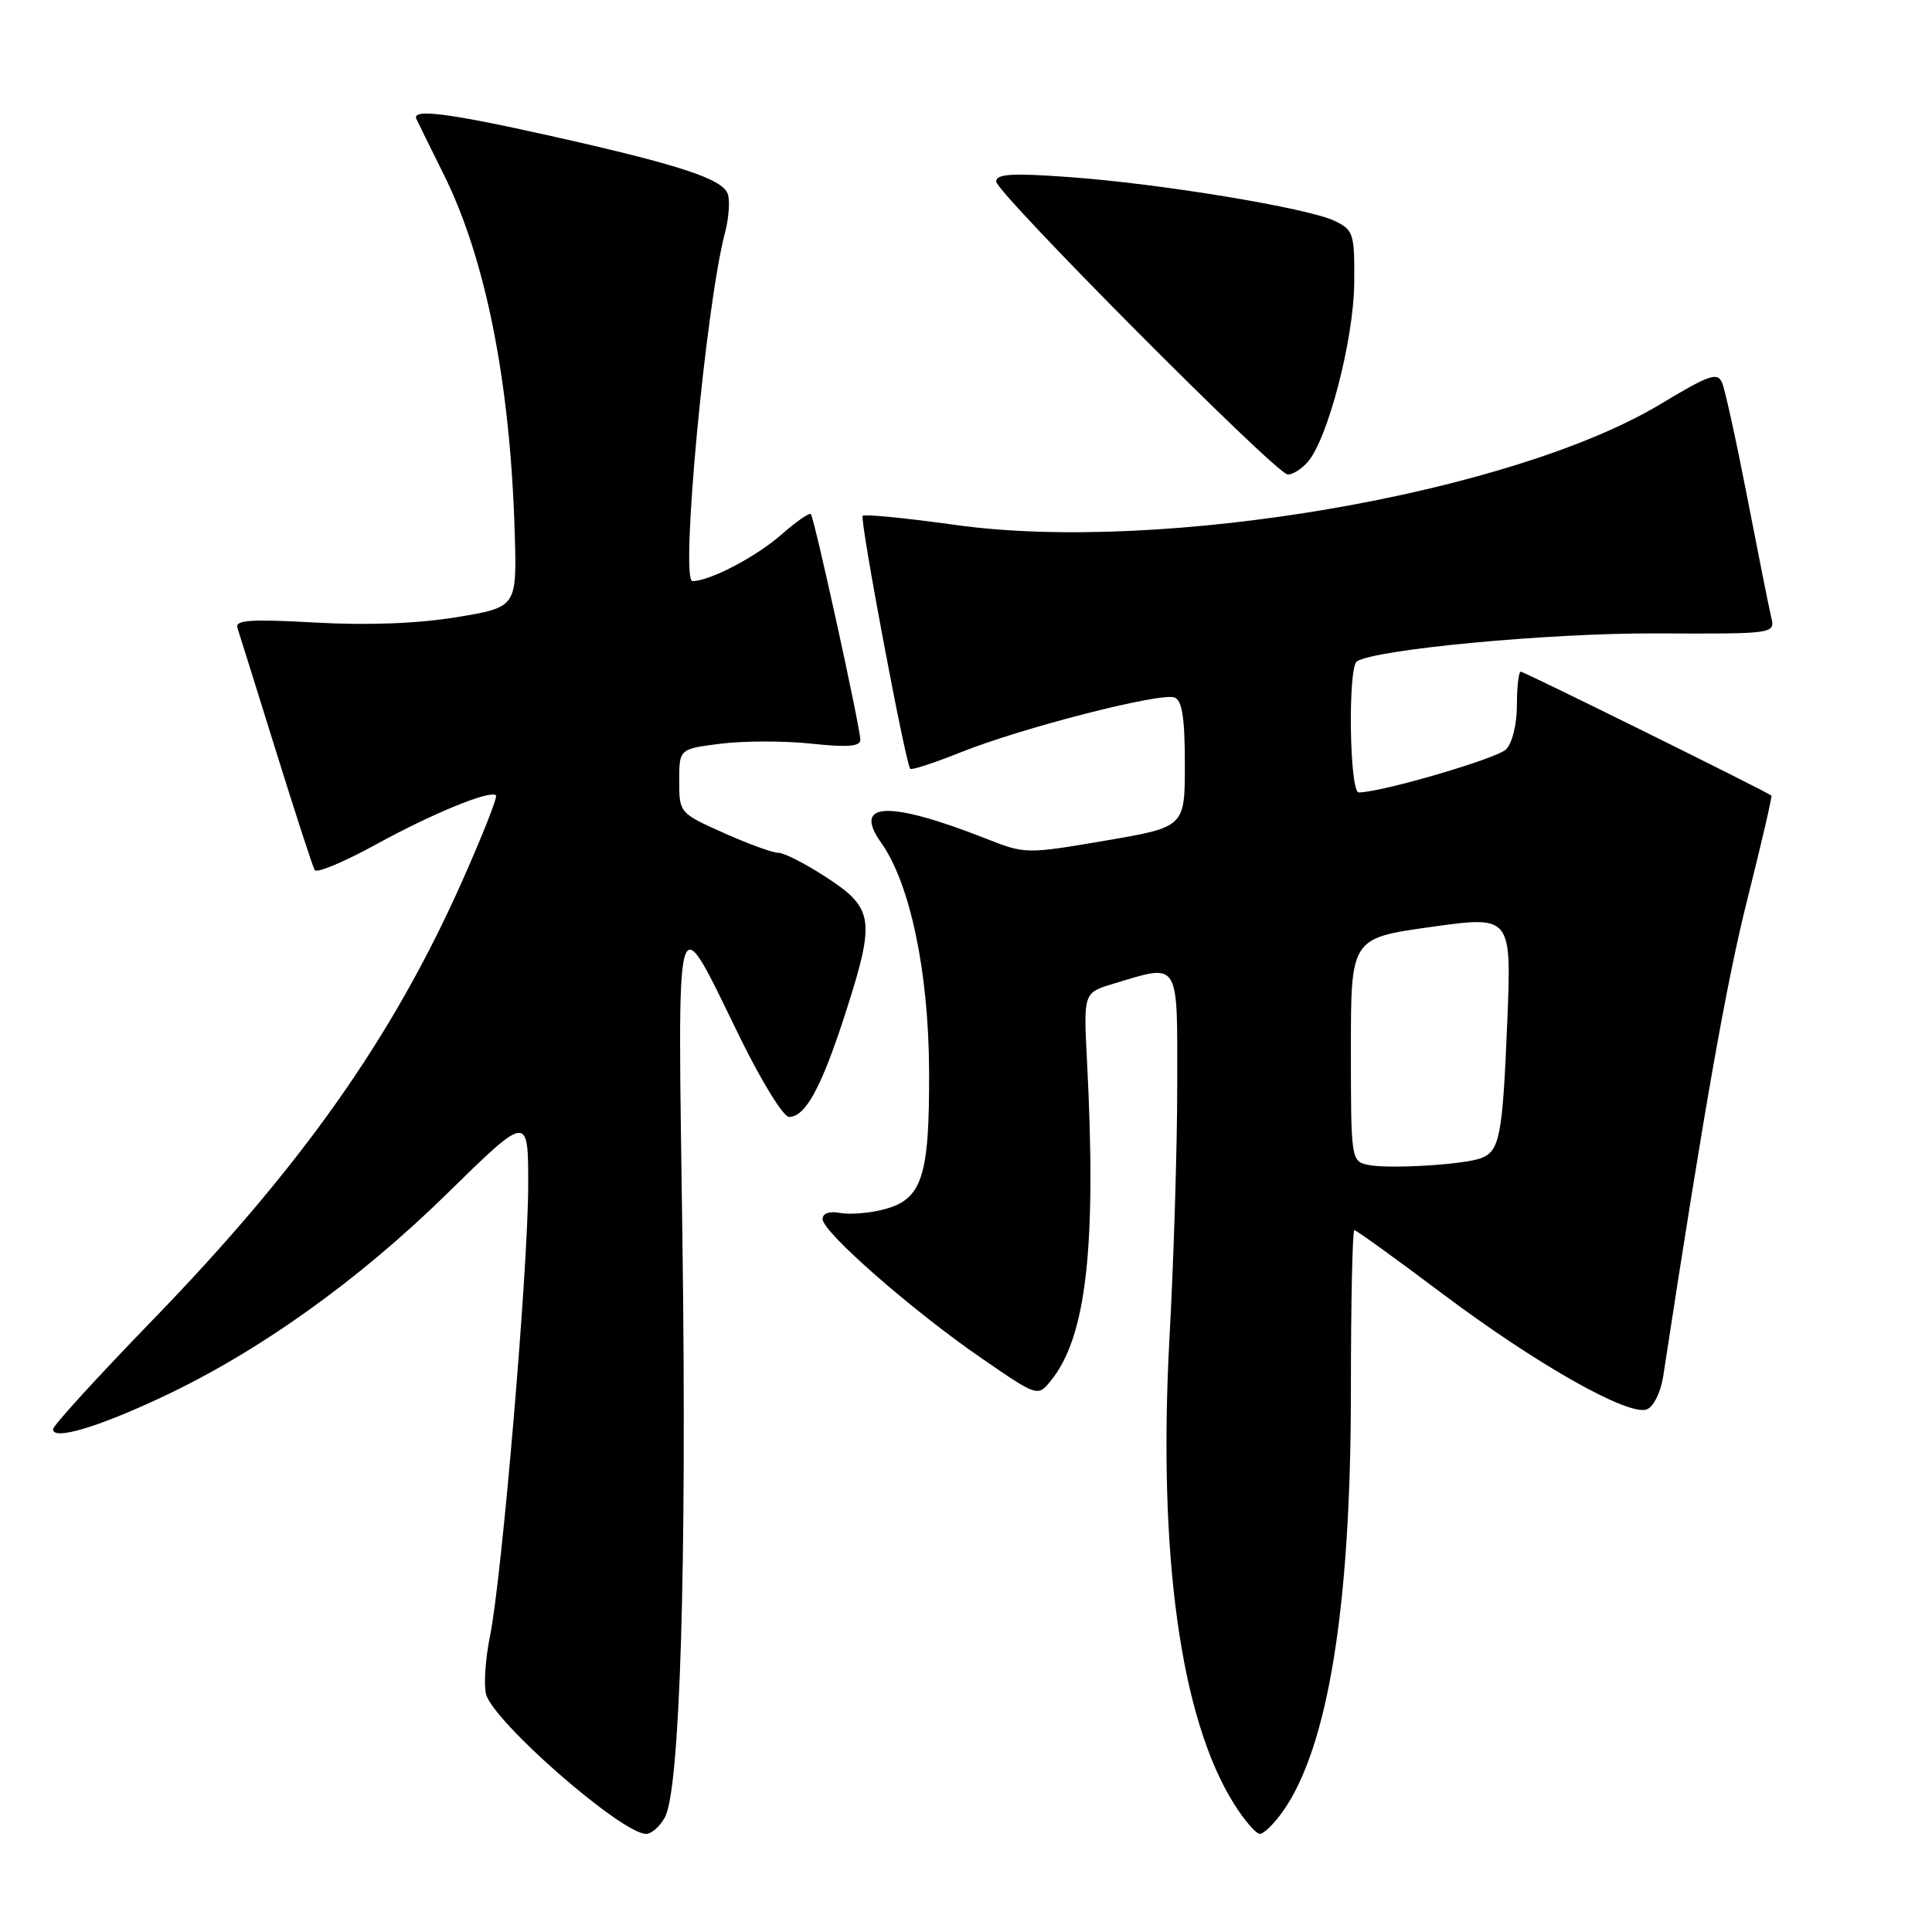 <?xml version="1.0" encoding="UTF-8" standalone="no"?>
<!DOCTYPE svg PUBLIC "-//W3C//DTD SVG 1.1//EN" "http://www.w3.org/Graphics/SVG/1.1/DTD/svg11.dtd" >
<svg xmlns="http://www.w3.org/2000/svg" xmlns:xlink="http://www.w3.org/1999/xlink" version="1.1" viewBox="0 0 256 256">
 <g >
 <path fill="currentColor"
d=" M 88.11 240.79 C 90.11 237.05 91.01 207.48 90.43 164.50 C 89.79 117.72 89.26 119.56 98.19 137.75 C 100.96 143.39 103.82 148.00 104.55 148.00 C 106.74 148.00 108.88 144.04 112.08 134.08 C 116.00 121.87 115.78 120.35 109.51 116.26 C 106.77 114.47 103.90 113.00 103.14 113.00 C 102.37 113.00 99.11 111.81 95.88 110.36 C 90.04 107.75 90.00 107.70 90.00 103.48 C 90.00 99.23 90.00 99.23 95.53 98.54 C 98.58 98.16 103.98 98.16 107.53 98.54 C 112.25 99.05 114.00 98.91 114.00 98.04 C 114.00 96.42 107.90 68.60 107.44 68.12 C 107.23 67.91 105.46 69.14 103.50 70.87 C 100.15 73.80 94.03 77.00 91.75 77.00 C 90.11 77.00 93.52 40.48 96.06 30.86 C 96.59 28.85 96.75 26.51 96.42 25.66 C 95.66 23.68 89.94 21.81 73.02 18.02 C 59.46 14.99 54.55 14.36 55.17 15.75 C 55.35 16.16 56.96 19.42 58.74 23.00 C 64.35 34.23 67.60 50.58 68.20 70.48 C 68.50 80.46 68.50 80.46 60.50 81.78 C 55.32 82.63 48.72 82.88 41.76 82.49 C 33.18 82.01 31.11 82.16 31.46 83.20 C 31.70 83.91 33.99 91.25 36.56 99.50 C 39.13 107.75 41.44 114.86 41.70 115.29 C 41.96 115.73 45.55 114.23 49.68 111.97 C 57.28 107.79 64.97 104.64 65.72 105.39 C 65.95 105.61 63.89 110.81 61.16 116.94 C 51.94 137.59 39.93 154.59 20.14 175.00 C 12.94 182.43 7.04 188.89 7.03 189.38 C 6.98 190.89 12.86 189.16 21.39 185.16 C 34.21 179.16 47.50 169.68 59.25 158.15 C 70.00 147.62 70.00 147.62 69.99 157.06 C 69.98 168.16 66.50 209.14 64.92 216.83 C 64.32 219.76 64.09 223.20 64.40 224.47 C 65.32 228.11 82.36 243.00 85.61 243.00 C 86.34 243.00 87.46 242.00 88.11 240.79 Z  M 169.95 240.07 C 175.96 231.62 179.00 212.94 179.00 184.40 C 179.00 172.63 179.21 163.00 179.46 163.00 C 179.72 163.00 184.93 166.77 191.06 171.37 C 203.52 180.74 215.78 187.68 218.21 186.75 C 219.11 186.41 220.06 184.47 220.39 182.32 C 225.85 146.64 228.76 130.18 231.56 119.06 C 233.42 111.66 234.84 105.52 234.72 105.42 C 234.13 104.91 201.96 89.00 201.51 89.00 C 201.23 89.00 201.00 90.99 201.00 93.43 C 201.00 95.94 200.38 98.48 199.57 99.29 C 198.34 100.52 183.02 105.00 180.04 105.00 C 178.81 105.00 178.58 88.38 179.80 87.63 C 182.40 86.02 205.39 83.87 219.36 83.93 C 235.22 84.00 235.22 84.00 234.69 81.75 C 234.39 80.51 232.98 73.42 231.54 66.00 C 230.10 58.58 228.60 51.73 228.21 50.78 C 227.59 49.26 226.59 49.60 220.00 53.56 C 200.24 65.43 153.90 73.37 126.63 69.56 C 120.11 68.65 114.56 68.10 114.31 68.35 C 113.89 68.78 119.96 101.06 120.61 101.87 C 120.78 102.08 123.82 101.08 127.37 99.66 C 135.44 96.43 153.82 91.72 155.64 92.42 C 156.64 92.80 157.00 95.17 157.00 101.27 C 157.00 109.59 157.00 109.59 146.45 111.39 C 136.01 113.17 135.83 113.17 130.70 111.14 C 117.75 106.05 112.90 106.23 116.76 111.67 C 120.60 117.08 123.05 128.77 123.11 141.86 C 123.17 155.99 122.20 158.95 117.05 160.27 C 115.16 160.76 112.57 160.96 111.30 160.72 C 109.89 160.45 109.00 160.76 109.00 161.54 C 109.00 163.25 120.85 173.63 130.01 179.94 C 137.50 185.10 137.50 185.10 139.26 182.93 C 143.97 177.11 145.31 165.16 144.03 140.52 C 143.57 131.55 143.57 131.55 147.53 130.35 C 156.39 127.68 156.00 127.07 155.99 143.75 C 155.99 151.86 155.53 166.88 154.97 177.12 C 153.40 205.96 156.42 227.79 163.55 239.08 C 164.91 241.24 166.44 243.00 166.94 243.00 C 167.45 243.00 168.80 241.68 169.95 240.07 Z  M 173.25 61.25 C 175.92 58.26 179.37 45.04 179.44 37.53 C 179.50 30.96 179.35 30.48 176.87 29.28 C 173.35 27.57 153.82 24.34 141.75 23.47 C 134.08 22.91 132.00 23.04 132.00 24.05 C 132.00 25.53 168.91 62.64 170.60 62.86 C 171.20 62.94 172.39 62.21 173.25 61.25 Z  M 181.25 154.35 C 179.04 153.87 179.00 153.60 179.00 139.08 C 179.00 124.31 179.00 124.31 189.65 122.82 C 200.29 121.34 200.29 121.34 199.72 135.42 C 199.10 150.53 198.72 152.51 196.26 153.46 C 193.98 154.33 183.91 154.93 181.25 154.35 Z "/>
</g>
</svg>
